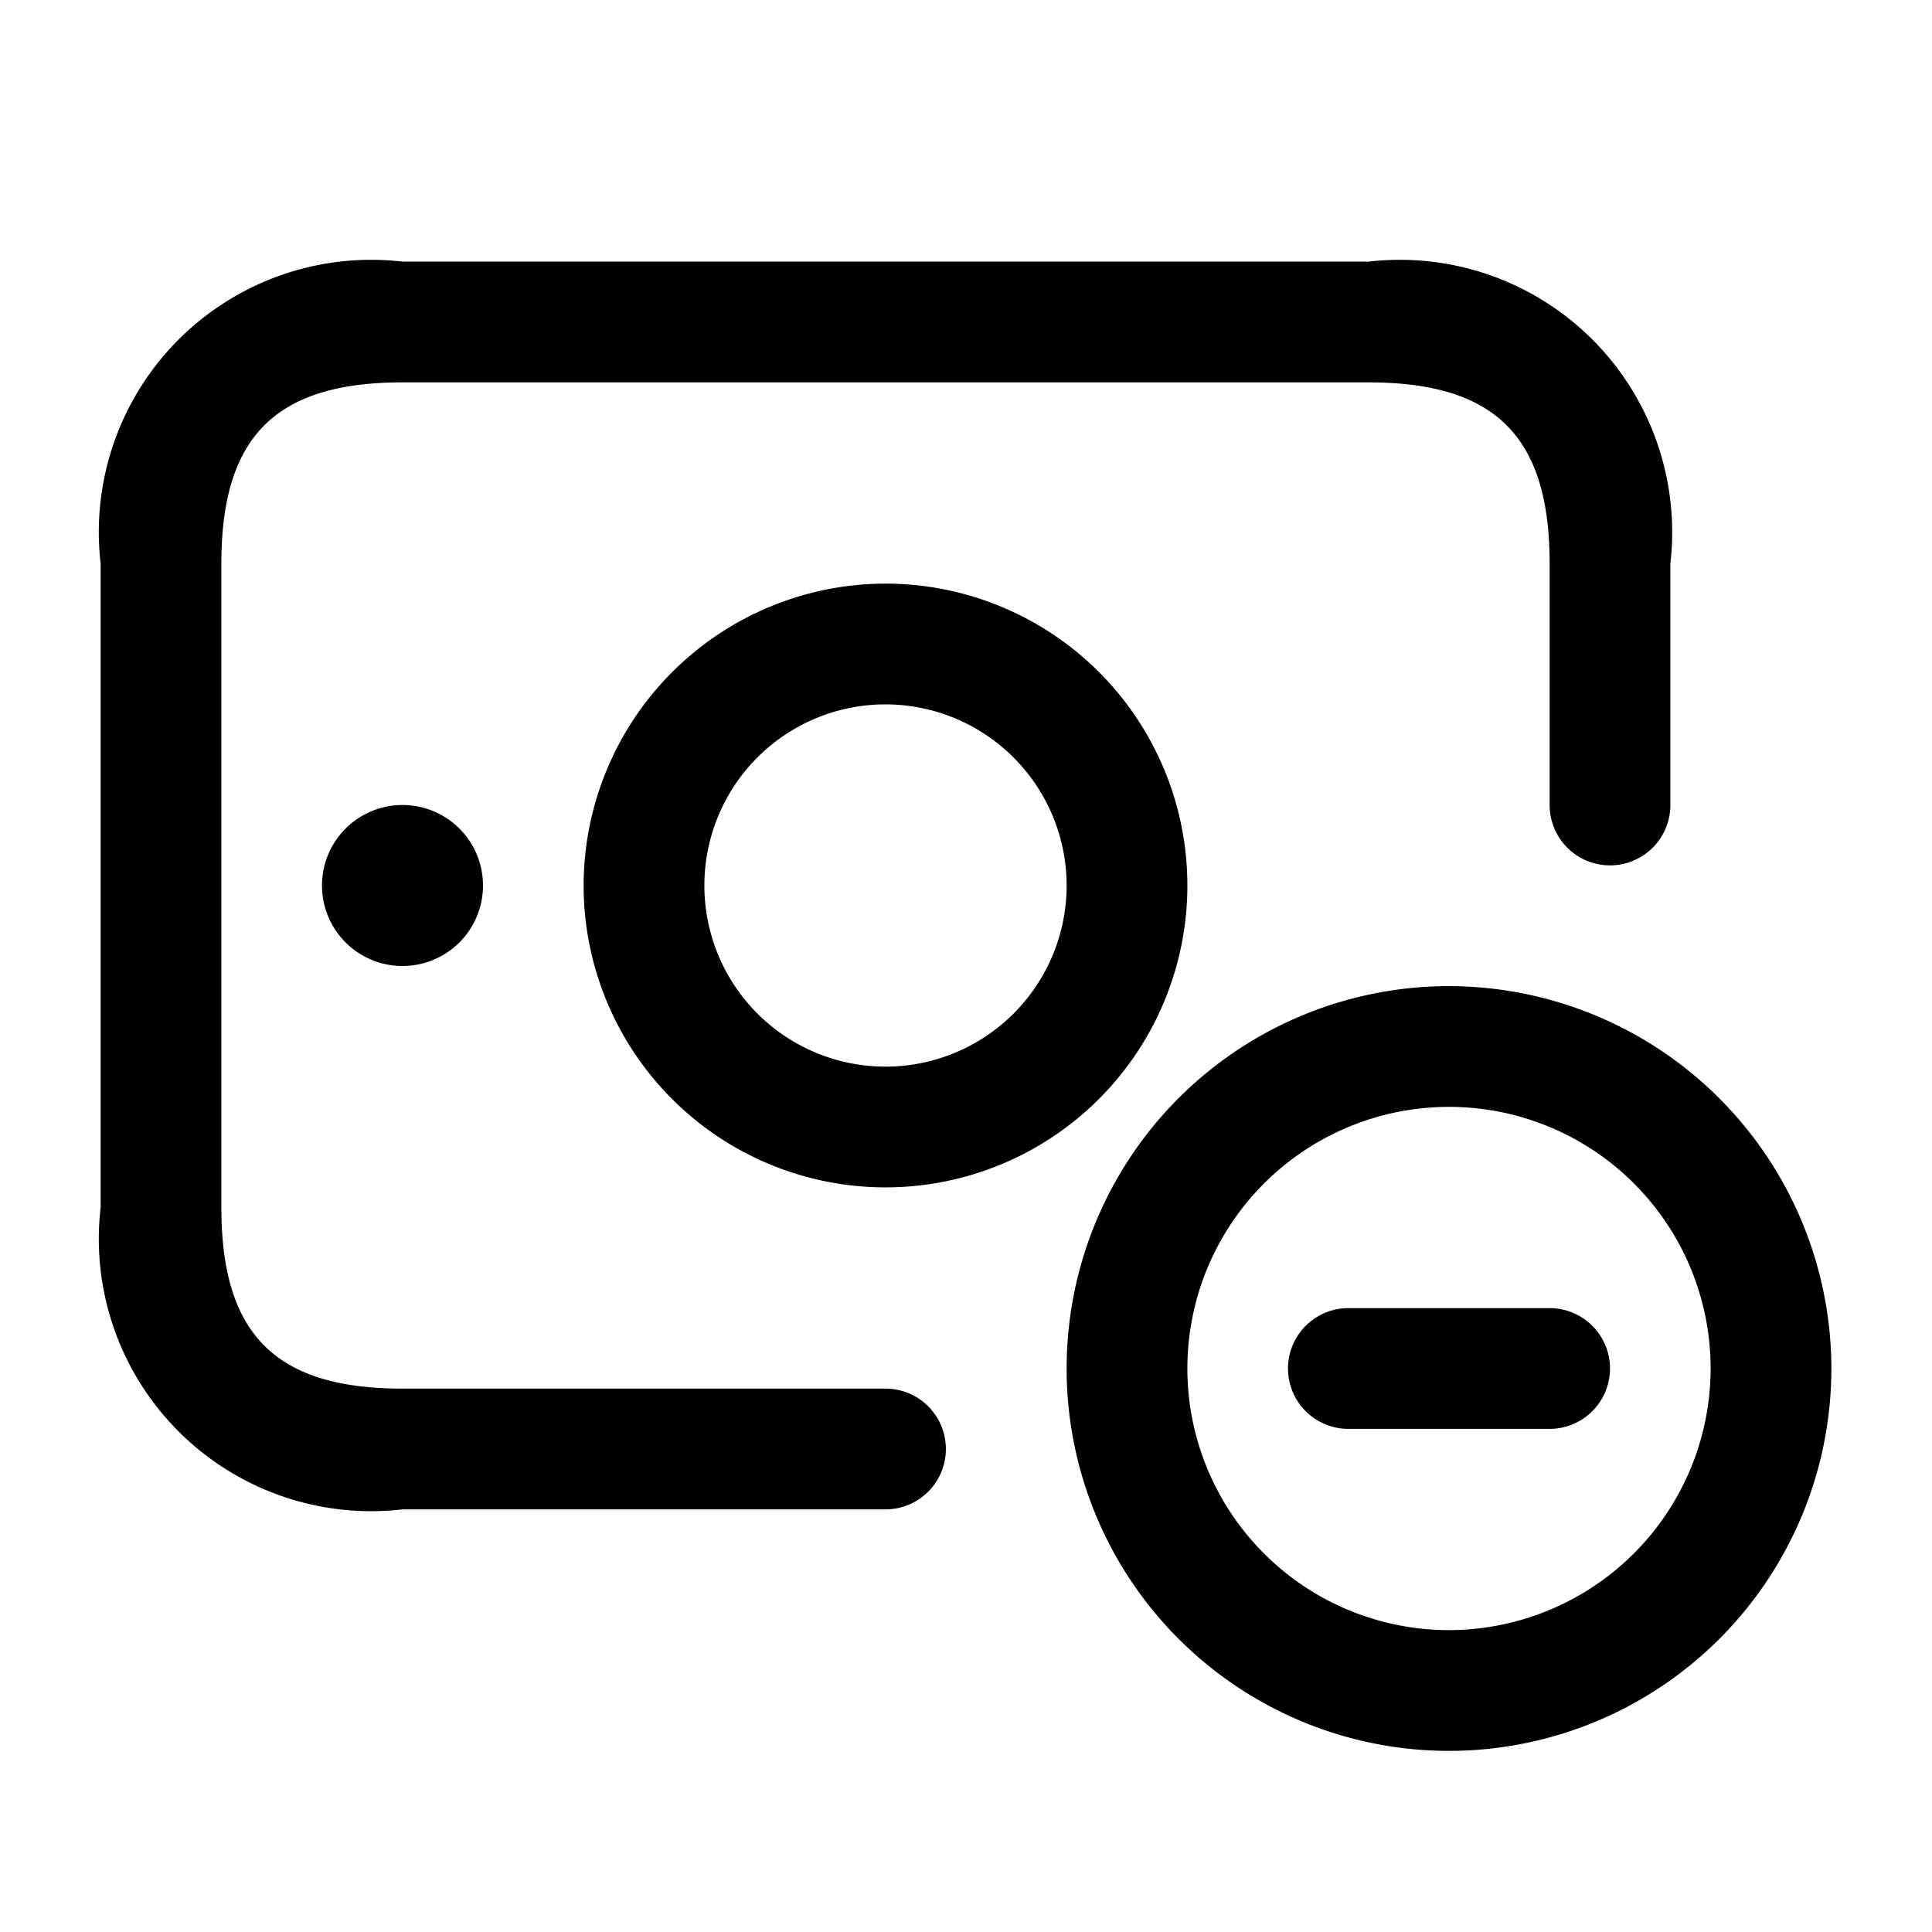 <svg id="Layer" xmlns="http://www.w3.org/2000/svg" viewBox="0 0 24 24">

  <path id="money-bill-minus" fill="#000000"
    d="M11.75,18a.75.75,0,0,1-.75.75H5A3.383,3.383,0,0,1,1.25,15V7A3.383,3.383,0,0,1,5,3.25H17A3.383,3.383,0,0,1,20.75,7v3a.75.75,0,0,1-1.5,0V7c0-1.577-.673-2.25-2.25-2.25H5c-1.577,0-2.25.673-2.25,2.25v8c0,1.577.673,2.25,2.25,2.25h6A.75.75,0,0,1,11.75,18ZM4,11a1,1,0,1,0,1-1A1,1,0,0,0,4,11Zm7-3.75A3.75,3.75,0,1,1,7.25,11,3.754,3.754,0,0,1,11,7.25Zm0,1.5A2.25,2.25,0,1,0,13.25,11,2.252,2.252,0,0,0,11,8.75Zm8.25,7.5h-2.5a.75.75,0,0,0,0,1.5h2.5a.75.75,0,0,0,0-1.5Zm3.5.75A4.75,4.75,0,1,1,18,12.25,4.756,4.756,0,0,1,22.75,17Zm-1.5,0A3.25,3.25,0,1,0,18,20.25,3.254,3.254,0,0,0,21.25,17Z" />
</svg>
